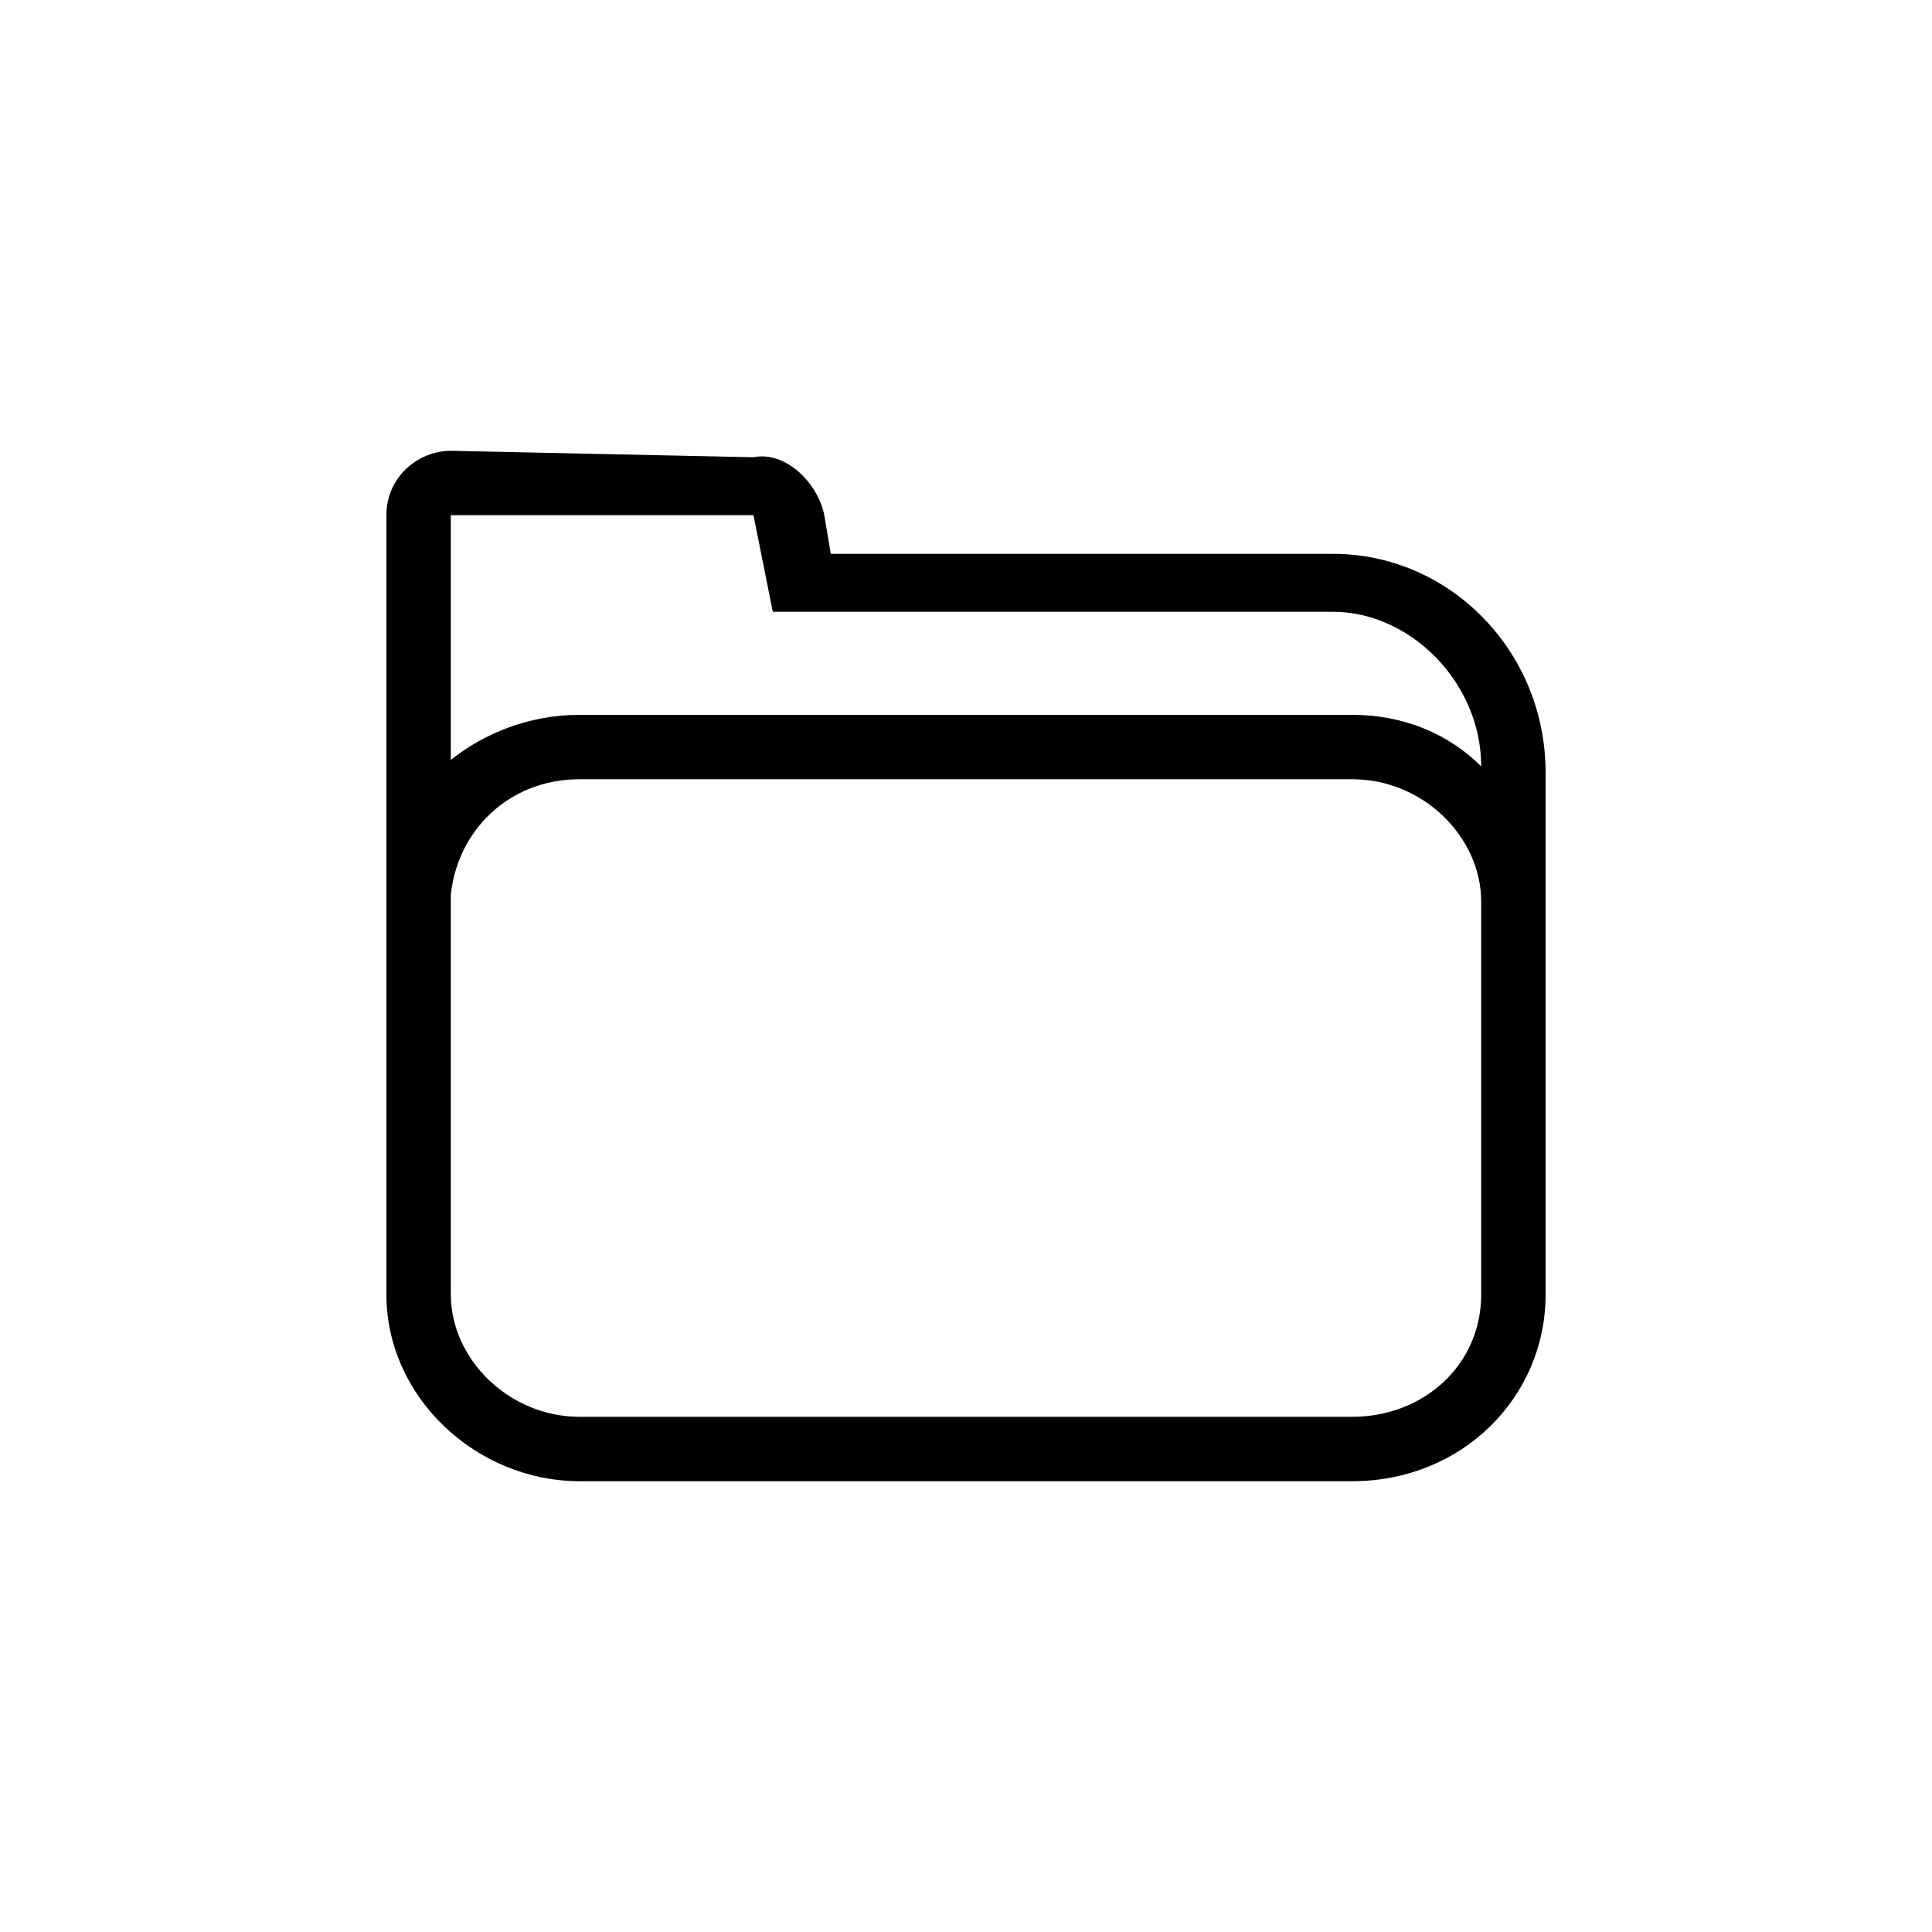 <?xml version="1.0" encoding="utf-8"?>
<!-- Generator: Adobe Illustrator 20.1.0, SVG Export Plug-In . SVG Version: 6.00 Build 0)  -->
<!DOCTYPE svg PUBLIC "-//W3C//DTD SVG 1.1//EN" "http://www.w3.org/Graphics/SVG/1.1/DTD/svg11.dtd">
<svg version="1.1" id="Calque_1" xmlns="http://www.w3.org/2000/svg" xmlns:xlink="http://www.w3.org/1999/xlink" x="0px" y="0px"
	 width="30px" height="30px" viewBox="0 0 30 30" enable-background="new 0 0 30 30" xml:space="preserve">
<path d="M20.7,8.6h-7.8l-0.1-0.6c-0.1-0.5-0.6-1-1.1-0.9L7,7C6.5,7,6,7.4,6,8v6c0,0,0,0.1,0,0.1v6C6,21.7,7.4,23,9,23h12
	c1.7,0,3-1.3,3-2.9v-5.8v-0.3V12C24,10.1,22.5,8.6,20.7,8.6z M11.7,8L12,9.5h1l0,0h7.7c1.2,0,2.3,1.1,2.3,2.4
	c-0.5-0.5-1.2-0.8-2-0.8H9c-0.8,0-1.5,0.3-2,0.7V8H11.7z M23,20.1c0,1.1-0.9,1.9-2,1.9H9c-1.1,0-2-0.9-2-1.9v-3.7h0v-2.5
	c0.1-1,0.9-1.8,2-1.8h12c1.1,0,2,0.9,2,1.9v0.3V20.1z"/>
</svg>
